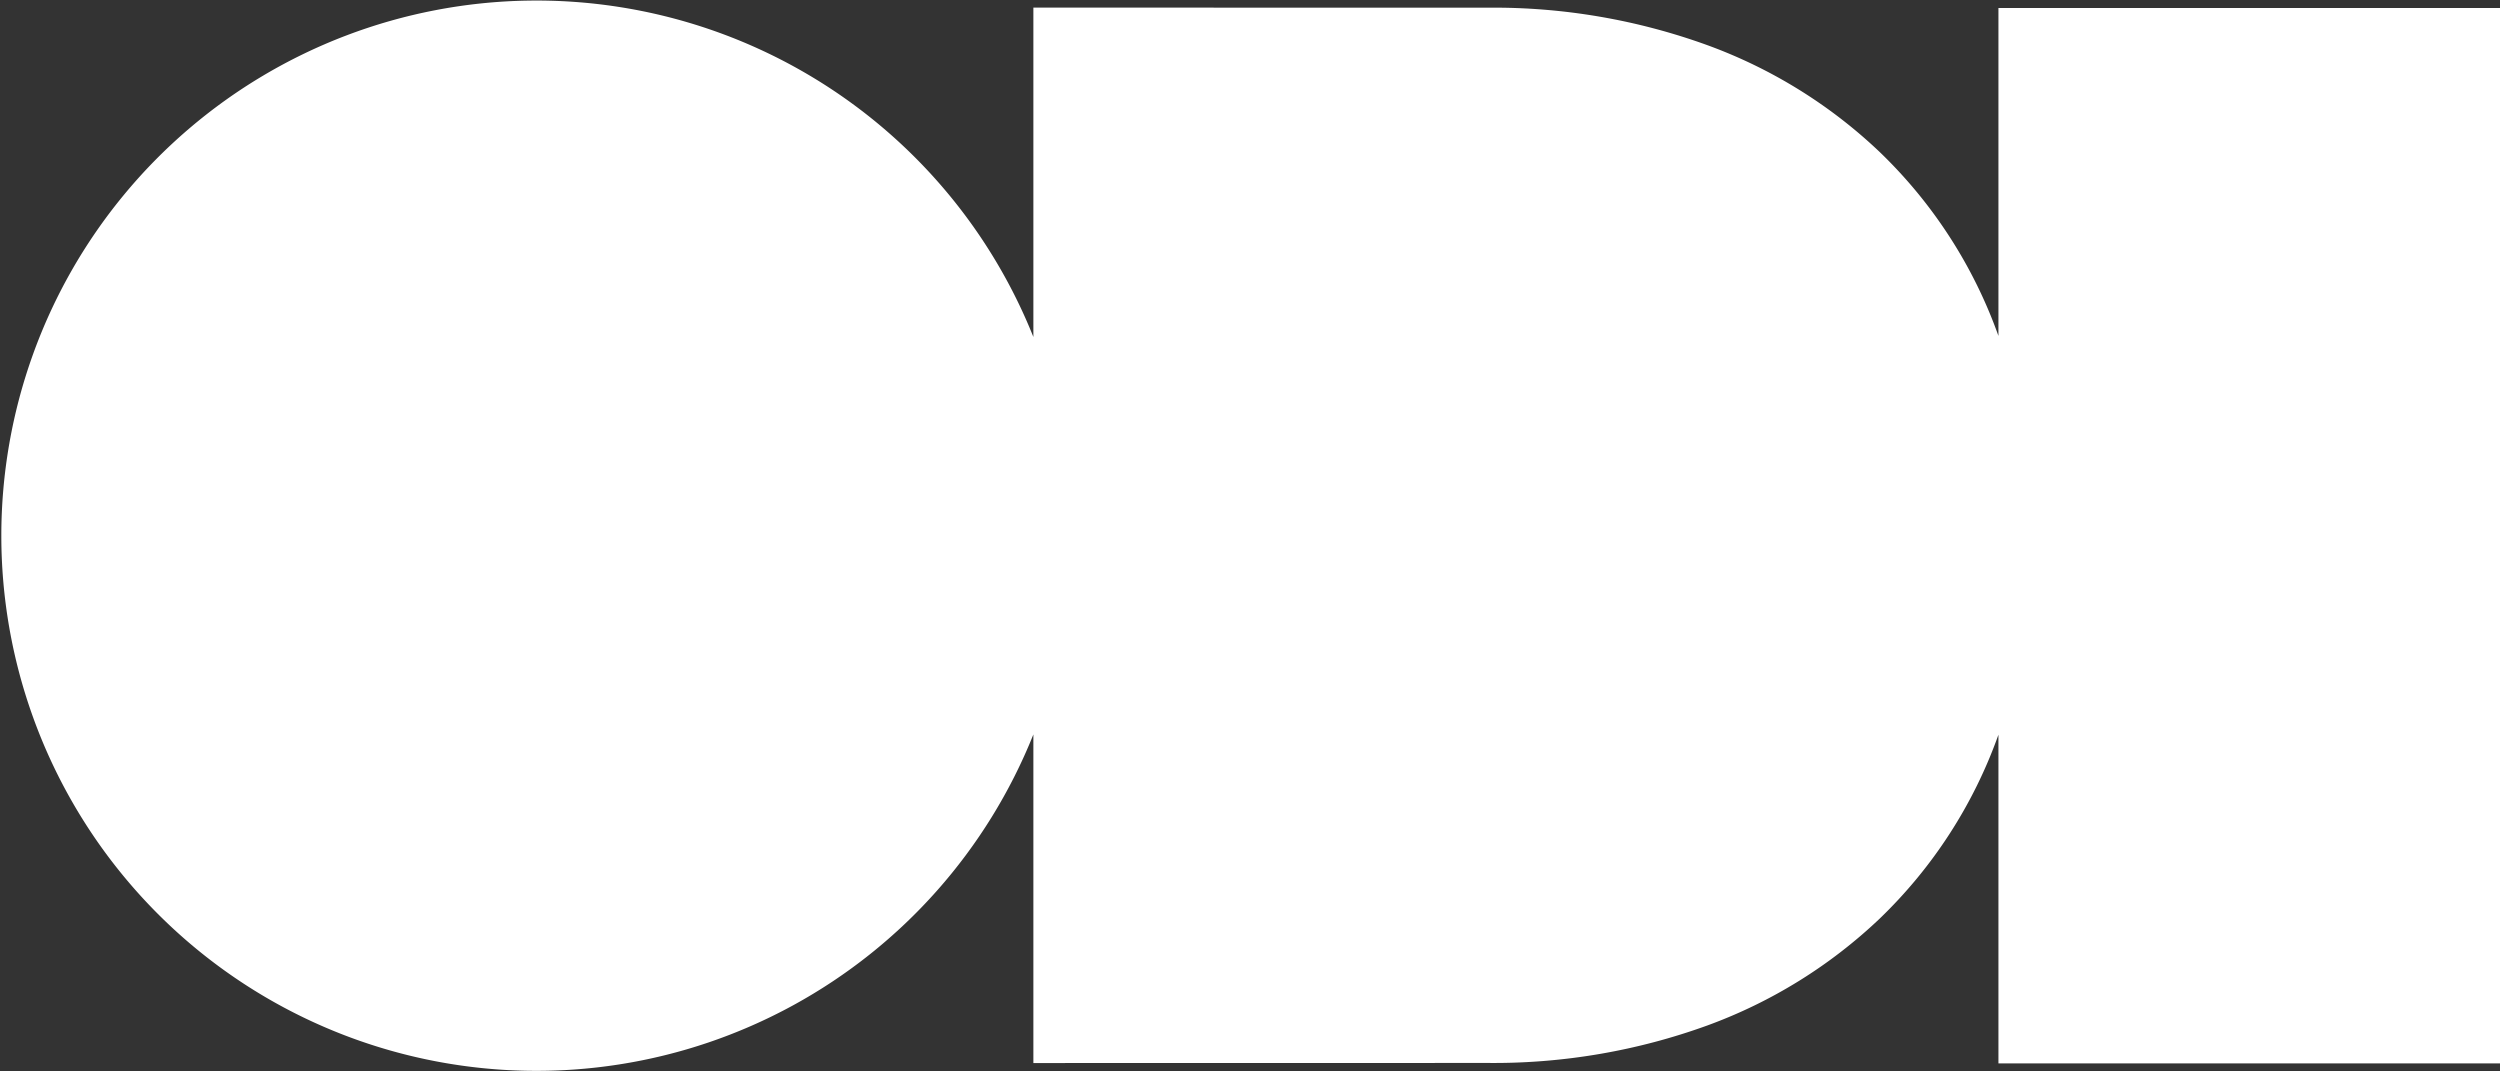 <svg id="Layer_1" data-name="Layer 1" xmlns="http://www.w3.org/2000/svg" viewBox="0 0 186.67 80"><rect x="0" y="0" width="186.67" height="80" fill="#333333" stroke="none"/><defs><style>.cls-1{fill:#fff;}</style></defs><title>ODI</title><path class="cls-1" d="M149.219.599V25.082a35.611,35.611,0,0,0-8.881-13.746,37.124,37.124,0,0,0-12.837-7.958A46.822,46.822,0,0,0,111.121.573L77.16.568V25.161a39.959,39.959,0,1,0,0,29.678V79.375l33.961-.006a46.78,46.78,0,0,0,16.38-2.805,37.186,37.186,0,0,0,12.837-7.959,35.615,35.615,0,0,0,8.881-13.746V79.402H186.67V.599Z"/></svg>